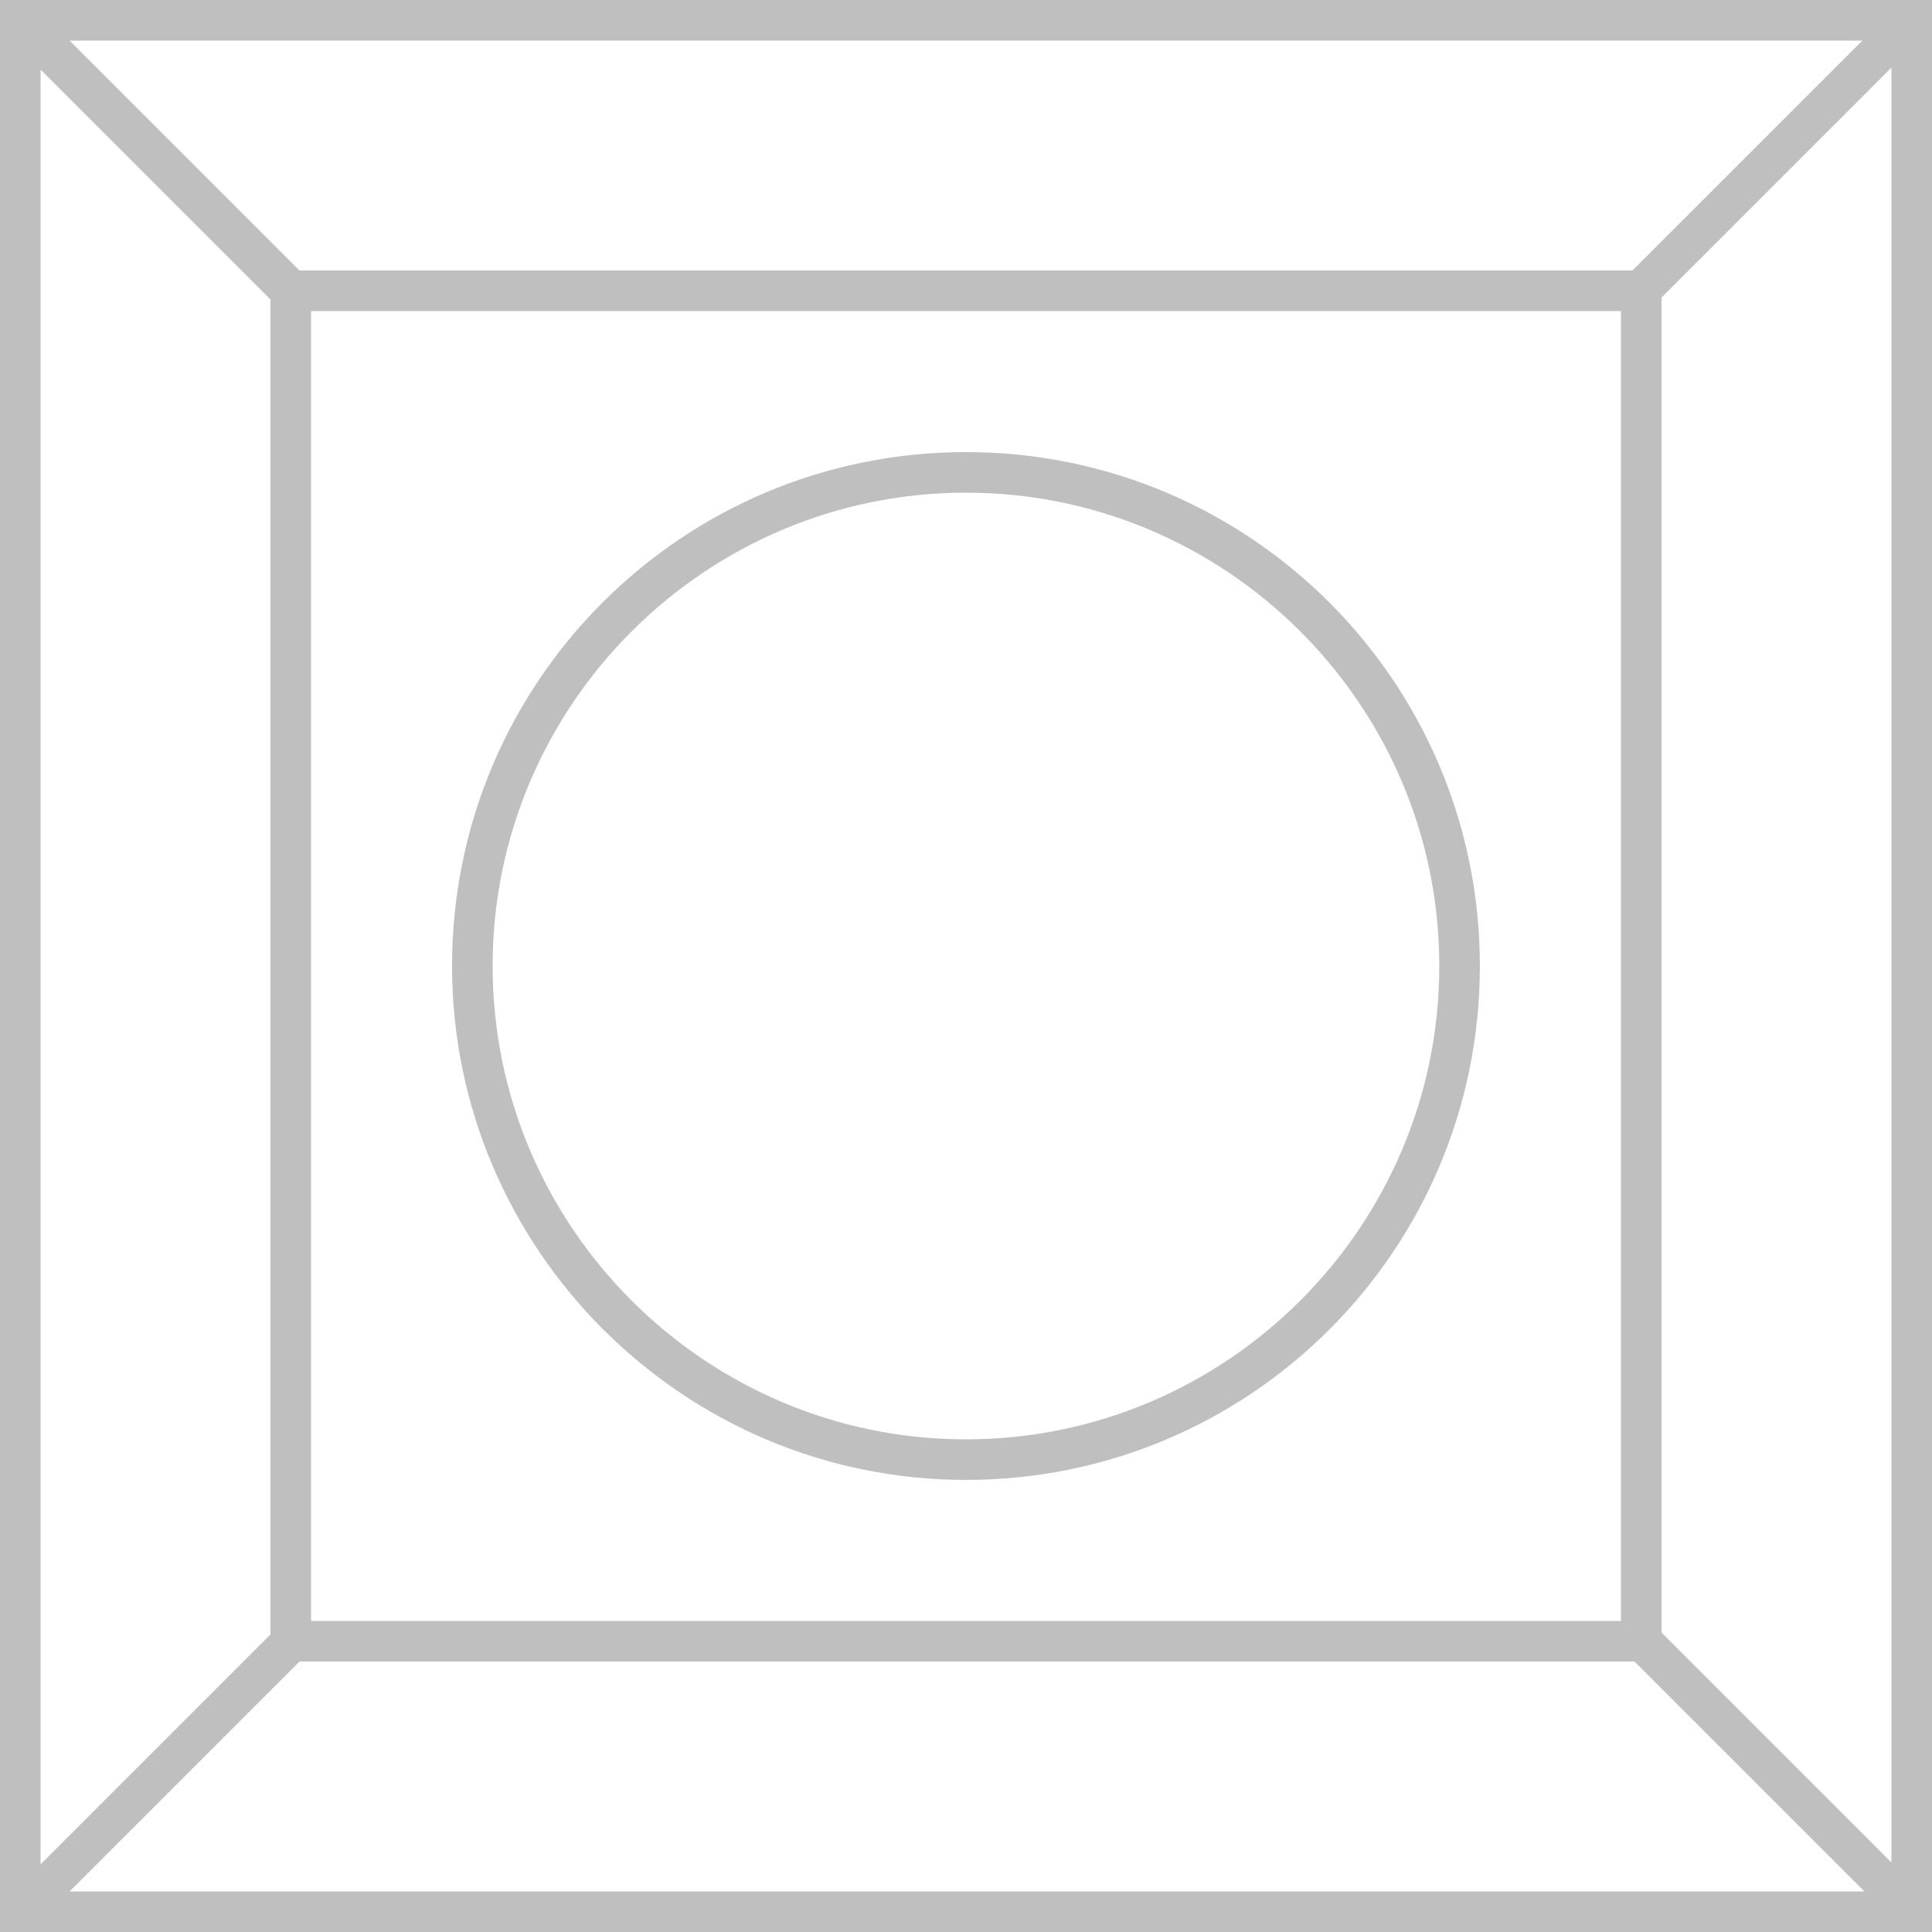 <svg width="50" height="50" viewBox="0 0 50 50" fill="none" xmlns="http://www.w3.org/2000/svg">
<path d="M0 0V50H50V0H0ZM48.2 1.05L42.25 7H7.75L1.8 1.05H48.2ZM41.95 8.05V41.95H8.05V8.05H41.95ZM1.05 1.8L7 7.75V42.3L1.05 48.25V1.8ZM1.8 48.95L7.75 43H42.3L48.25 48.95H1.8ZM48.95 48.2L43 42.25V7.7L48.95 1.75V48.2Z" fill="black" fill-opacity="0.25"/>
<path d="M24.999 38.3C32.349 38.3 38.299 32.35 38.299 25C38.299 17.65 32.349 11.7 24.999 11.7C17.649 11.7 11.699 17.65 11.699 25C11.699 32.3 17.649 38.3 24.999 38.3ZM24.999 12.75C31.749 12.75 37.249 18.25 37.249 25C37.249 31.75 31.749 37.25 24.999 37.25C18.249 37.25 12.749 31.75 12.749 25C12.749 18.25 18.249 12.75 24.999 12.75Z" fill="black" fill-opacity="0.25"/>
</svg>
